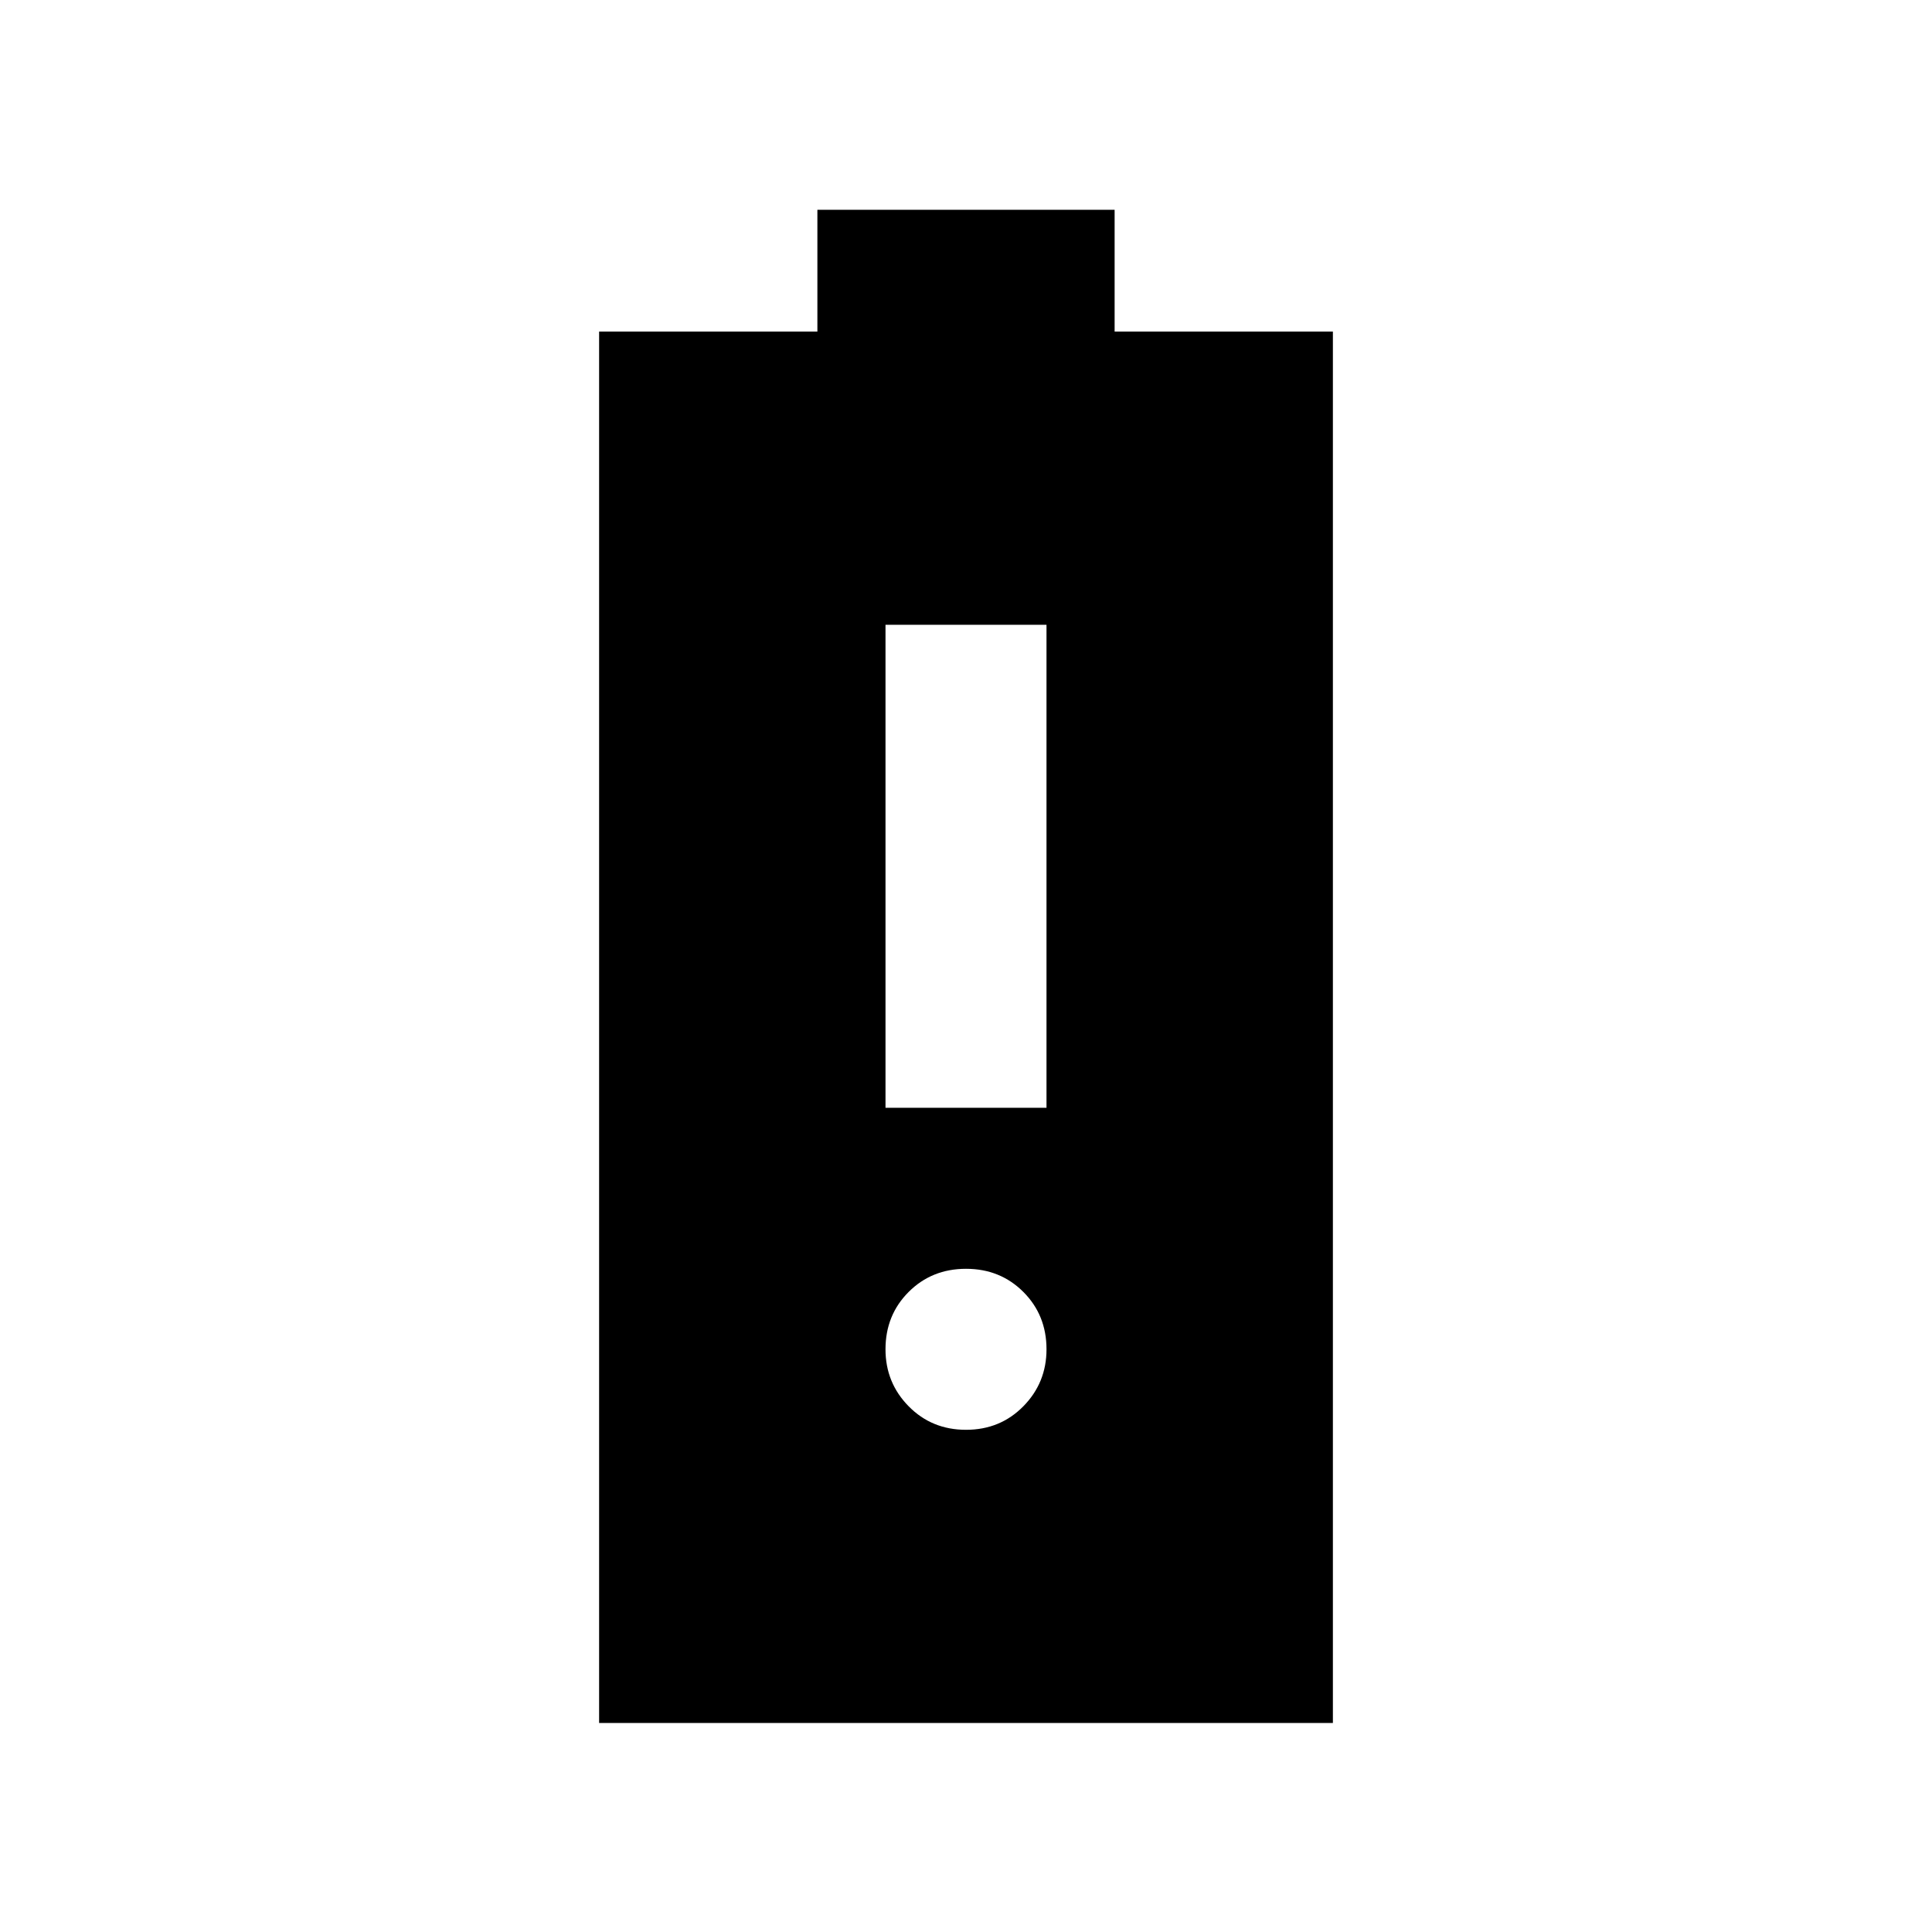 <svg xmlns="http://www.w3.org/2000/svg" width="48" height="48" viewBox="0 -960 960 960"><path d="M440-409.539h80v-240h-80v240Zm40 160q17 0 28.5-11.692t11.5-28.308q0-17-11.5-28.5t-28.5-11.5q-17 0-28.5 11.5t-11.5 28.5q0 16.616 11.5 28.308t28.5 11.692ZM297.694-103.848v-691.381h108.46v-60.538h147.692v60.538h108.46v691.381H297.694Z"/></svg>